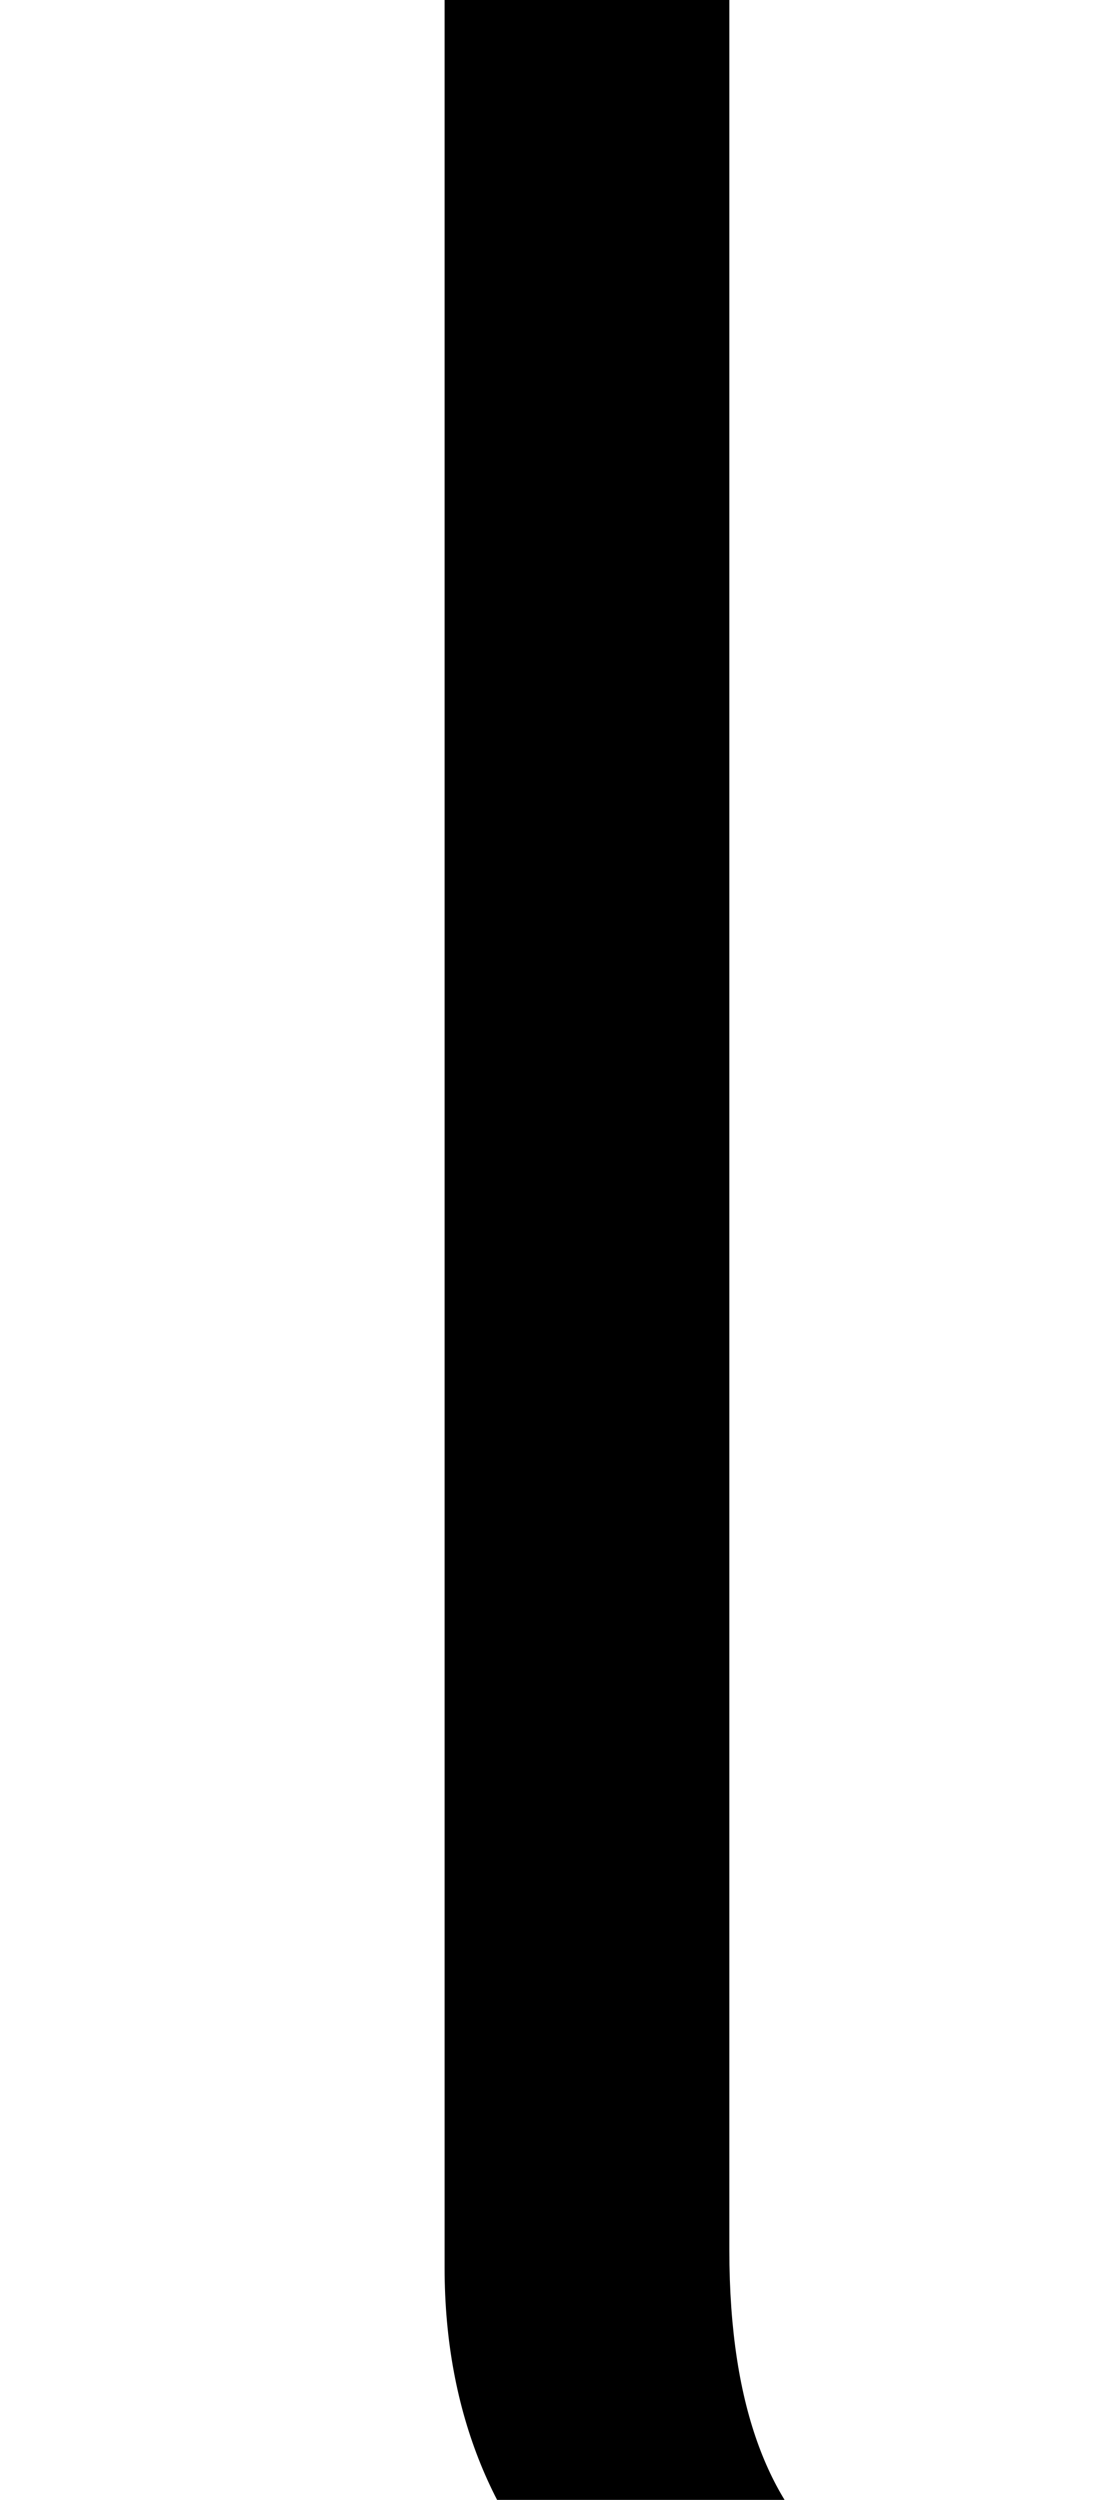 <?xml version="1.0" encoding="UTF-8" standalone="no"?>
<svg
   version="1.1"
   viewBox="-10 0 438 1000"
   id="svg1"
   sodipodi:docname="LCurlySlashBase-b.svg"
   inkscape:version="1.3.2 (091e20e, 2023-11-25, custom)"
   xmlns:inkscape="http://www.inkscape.org/namespaces/inkscape"
   xmlns:sodipodi="http://sodipodi.sourceforge.net/DTD/sodipodi-0.dtd"
   xmlns="http://www.w3.org/2000/svg"
   xmlns:svg="http://www.w3.org/2000/svg">
  <defs
     id="defs1" />
  <sodipodi:namedview
     id="namedview1"
     pagecolor="#ffffff"
     bordercolor="#666666"
     borderopacity="1.0"
     inkscape:showpageshadow="2"
     inkscape:pageopacity="0.0"
     inkscape:pagecheckerboard="0"
     inkscape:deskcolor="#d1d1d1"
     showgrid="false"
     inkscape:zoom="0.781"
     inkscape:cx="92.829706"
     inkscape:cy="584.50704"
     inkscape:window-width="1680"
     inkscape:window-height="998"
     inkscape:window-x="-8"
     inkscape:window-y="-8"
     inkscape:window-maximized="1"
     inkscape:current-layer="svg1"
     showguides="true">
    <inkscape:grid
       id="grid1"
       units="px"
       originx="0"
       originy="0"
       spacingx="1"
       spacingy="1"
       empcolor="#3f3fff"
       empopacity="0.251"
       color="#3f3fff"
       opacity="0.125"
       empspacing="5"
       dotted="false"
       gridanglex="30"
       gridanglez="30"
       visible="false" />
    <sodipodi:guide
       position="178,700"
       orientation="1,0"
       id="guide8"
       inkscape:locked="false" />
    <sodipodi:guide
       position="276,700"
       orientation="1,0"
       id="guide9"
       inkscape:locked="false" />
    <sodipodi:guide
       position="292,700"
       orientation="-1,0"
       id="guide10"
       inkscape:label=""
       inkscape:locked="false"
       inkscape:color="rgb(0,134,229)" />
    <sodipodi:guide
       position="404,960"
       orientation="1,0"
       id="guide11"
       inkscape:locked="false" />
    <sodipodi:guide
       position="472,700"
       orientation="-1,0"
       id="guide12"
       inkscape:label=""
       inkscape:locked="false"
       inkscape:color="rgb(0,134,229)" />
    <sodipodi:guide
       position="423.786,917"
       orientation="0,-1"
       id="guide13"
       inkscape:locked="false" />
    <sodipodi:guide
       position="292,810"
       orientation="0,-1"
       id="guide14"
       inkscape:locked="false" />
    <sodipodi:guide
       position="423.786,767"
       orientation="0,1"
       id="guide15"
       inkscape:label=""
       inkscape:locked="false"
       inkscape:color="rgb(0,134,229)" />
    <sodipodi:guide
       position="0,1269"
       orientation="0,1"
       id="guide16"
       inkscape:locked="false"
       inkscape:label=""
       inkscape:color="rgb(0,134,229)" />
    <sodipodi:guide
       position="0,-93"
       orientation="0,1"
       id="guide17"
       inkscape:locked="false"
       inkscape:label=""
       inkscape:color="rgb(0,134,229)" />
  </sodipodi:namedview>
  <path
     id="path1"
     d="M 94.072,-269 C 200.001,-269 282,-200.688 282,-83.143 V 900 c 0,130.438 69.242,150 131.785,150 H 462 v 43 H 355.928 C 249.999,1093 168,1024.688 168,907.143 V -76 C 168,-206.438 98.758,-226 36.215,-226 H -12 v -43 z"
     sodipodi:nodetypes="ssssccssssccs" />
</svg>
